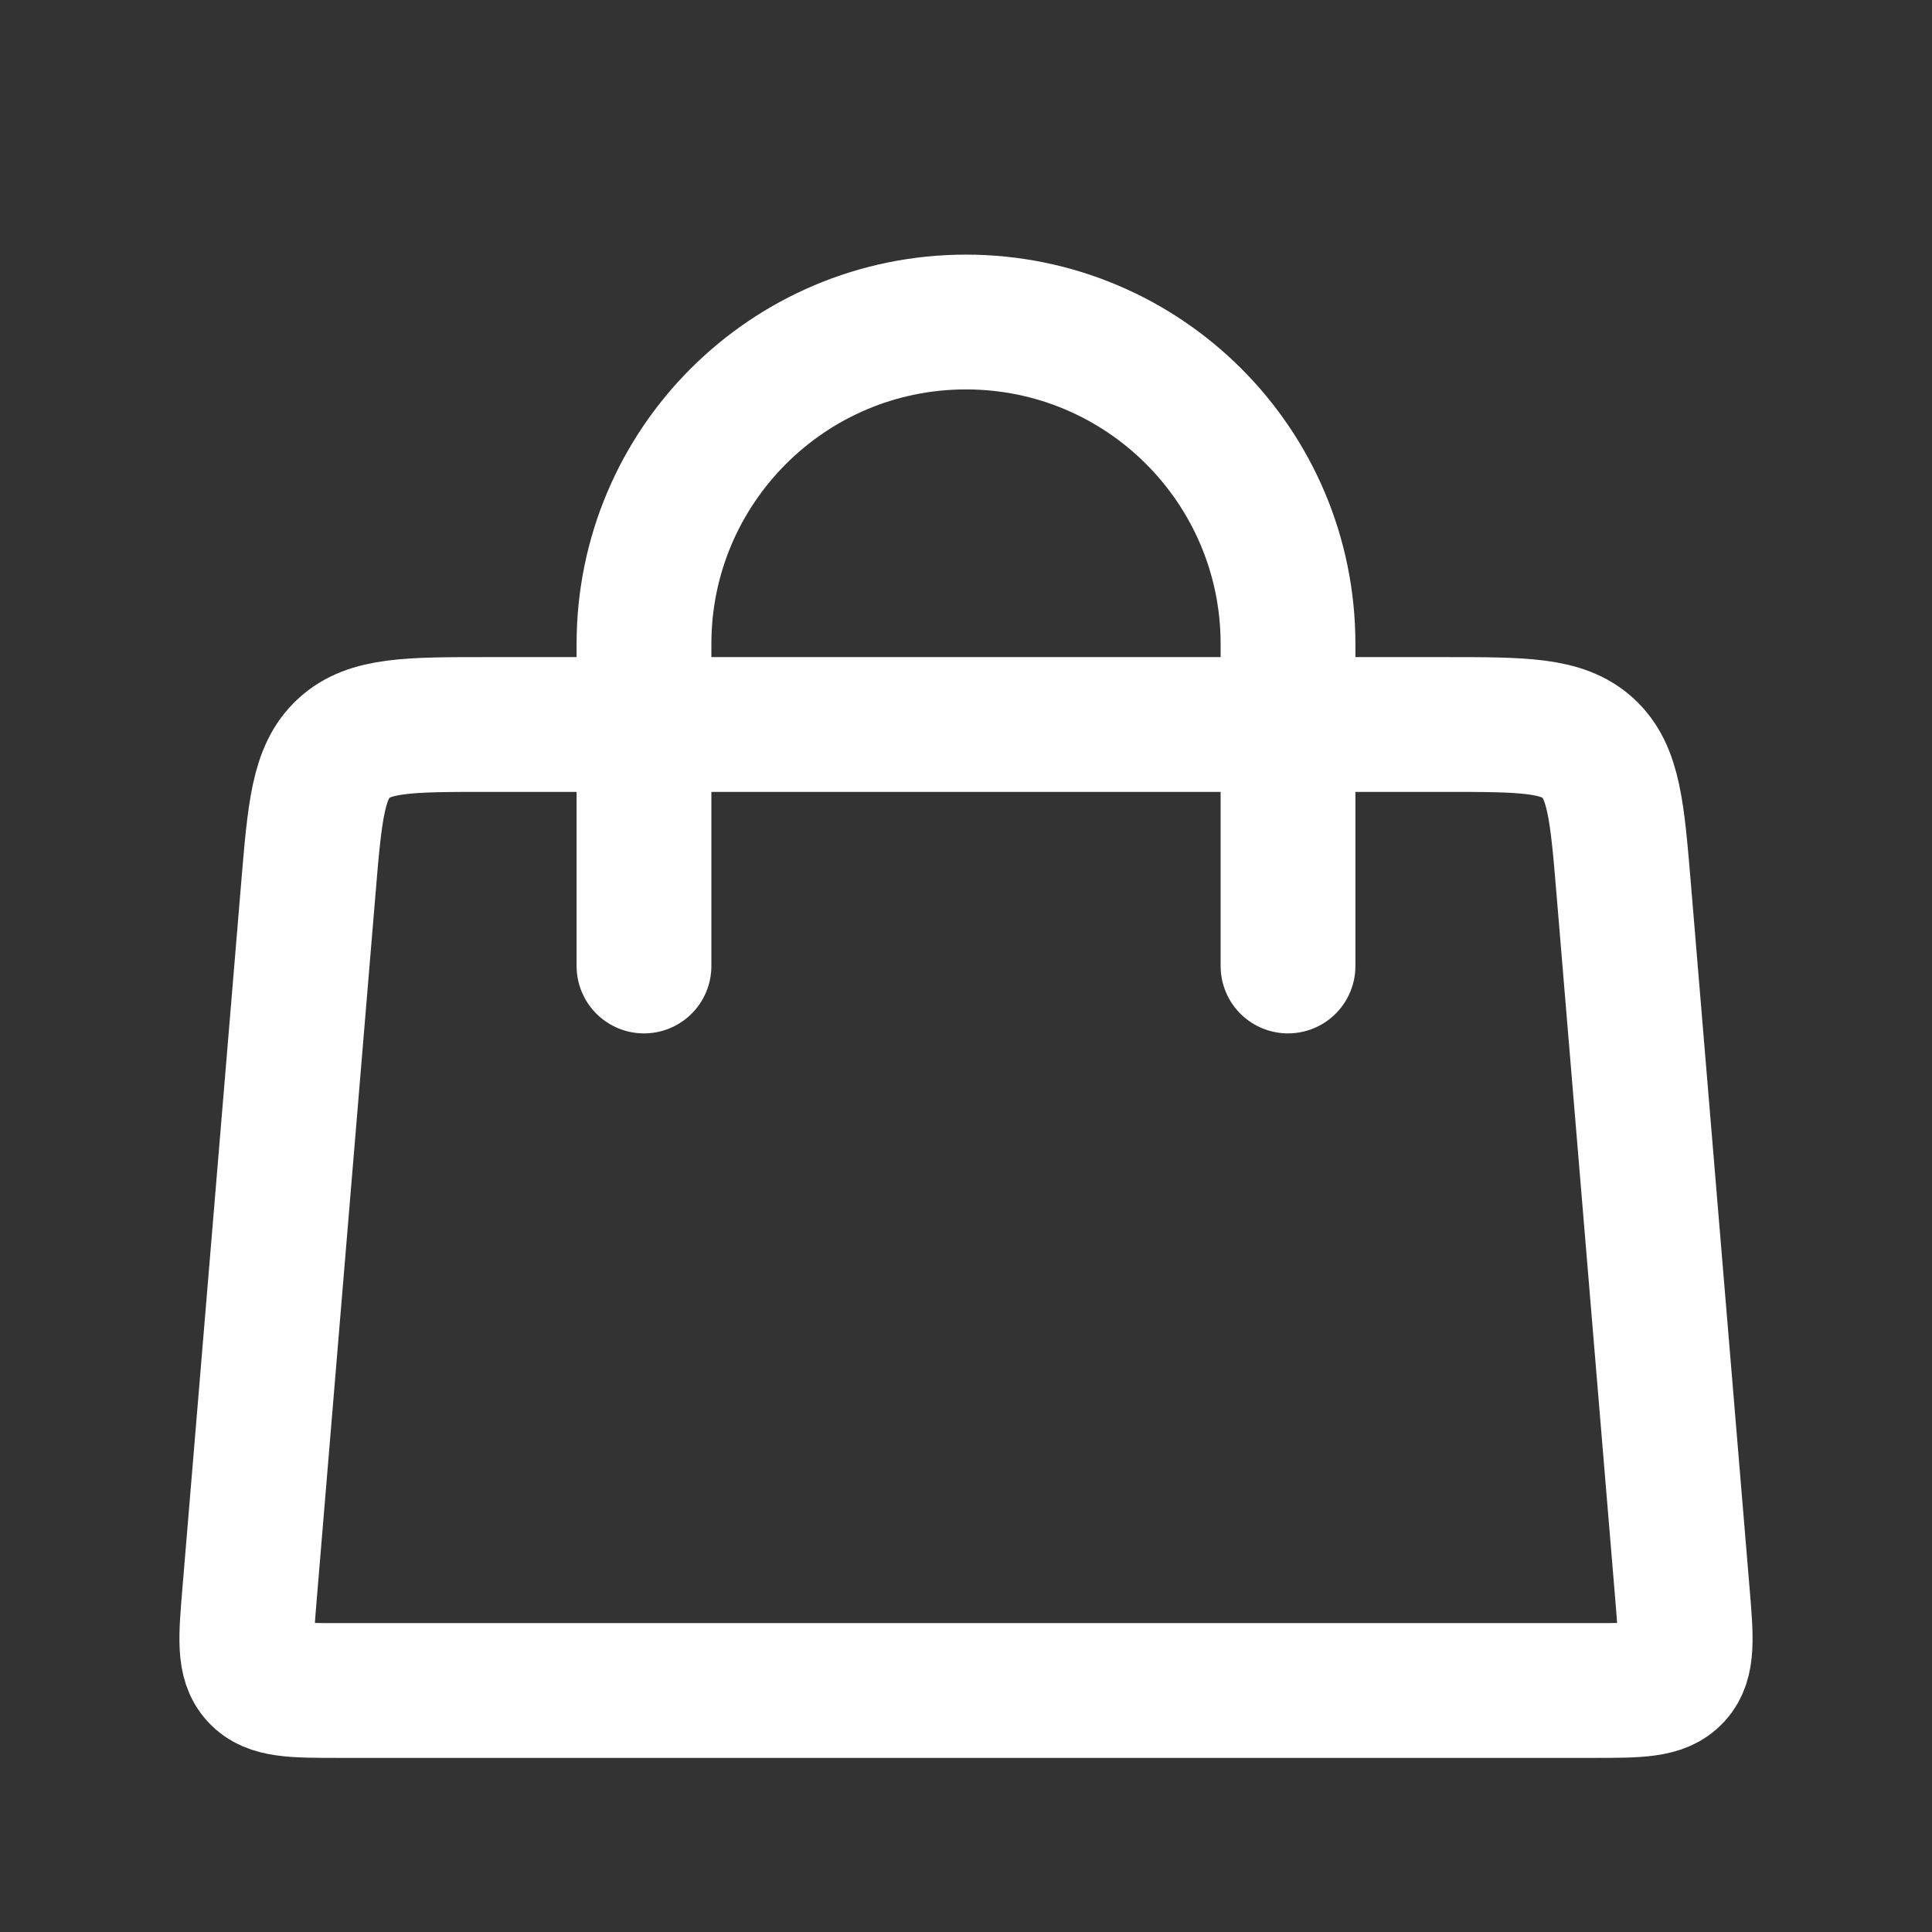 <svg width="43" height="43" viewBox="0 0 43 43" fill="none" xmlns="http://www.w3.org/2000/svg">
<rect x="0" y="0" width="43" height="43" fill="#333333" stroke="none"/>
<path d="M14.333 21.5L14.333 14.333C14.333 10.375 17.542 7.167 21.5 7.167V7.167C25.458 7.167 28.667 10.375 28.667 14.333L28.667 21.5" stroke="white" stroke-width="3" stroke-linecap="round"/>
<path d="M6.861 19.793C7.006 18.052 7.079 17.181 7.653 16.653C8.227 16.125 9.1 16.125 10.847 16.125H32.153C33.9 16.125 34.773 16.125 35.347 16.653C35.921 17.181 35.994 18.052 36.139 19.793L37.444 35.459C37.529 36.472 37.571 36.979 37.274 37.302C36.977 37.625 36.468 37.625 35.451 37.625H7.549C6.532 37.625 6.023 37.625 5.726 37.302C5.429 36.979 5.471 36.472 5.556 35.459L6.861 19.793Z" stroke="white" stroke-width="3"/>
</svg>
